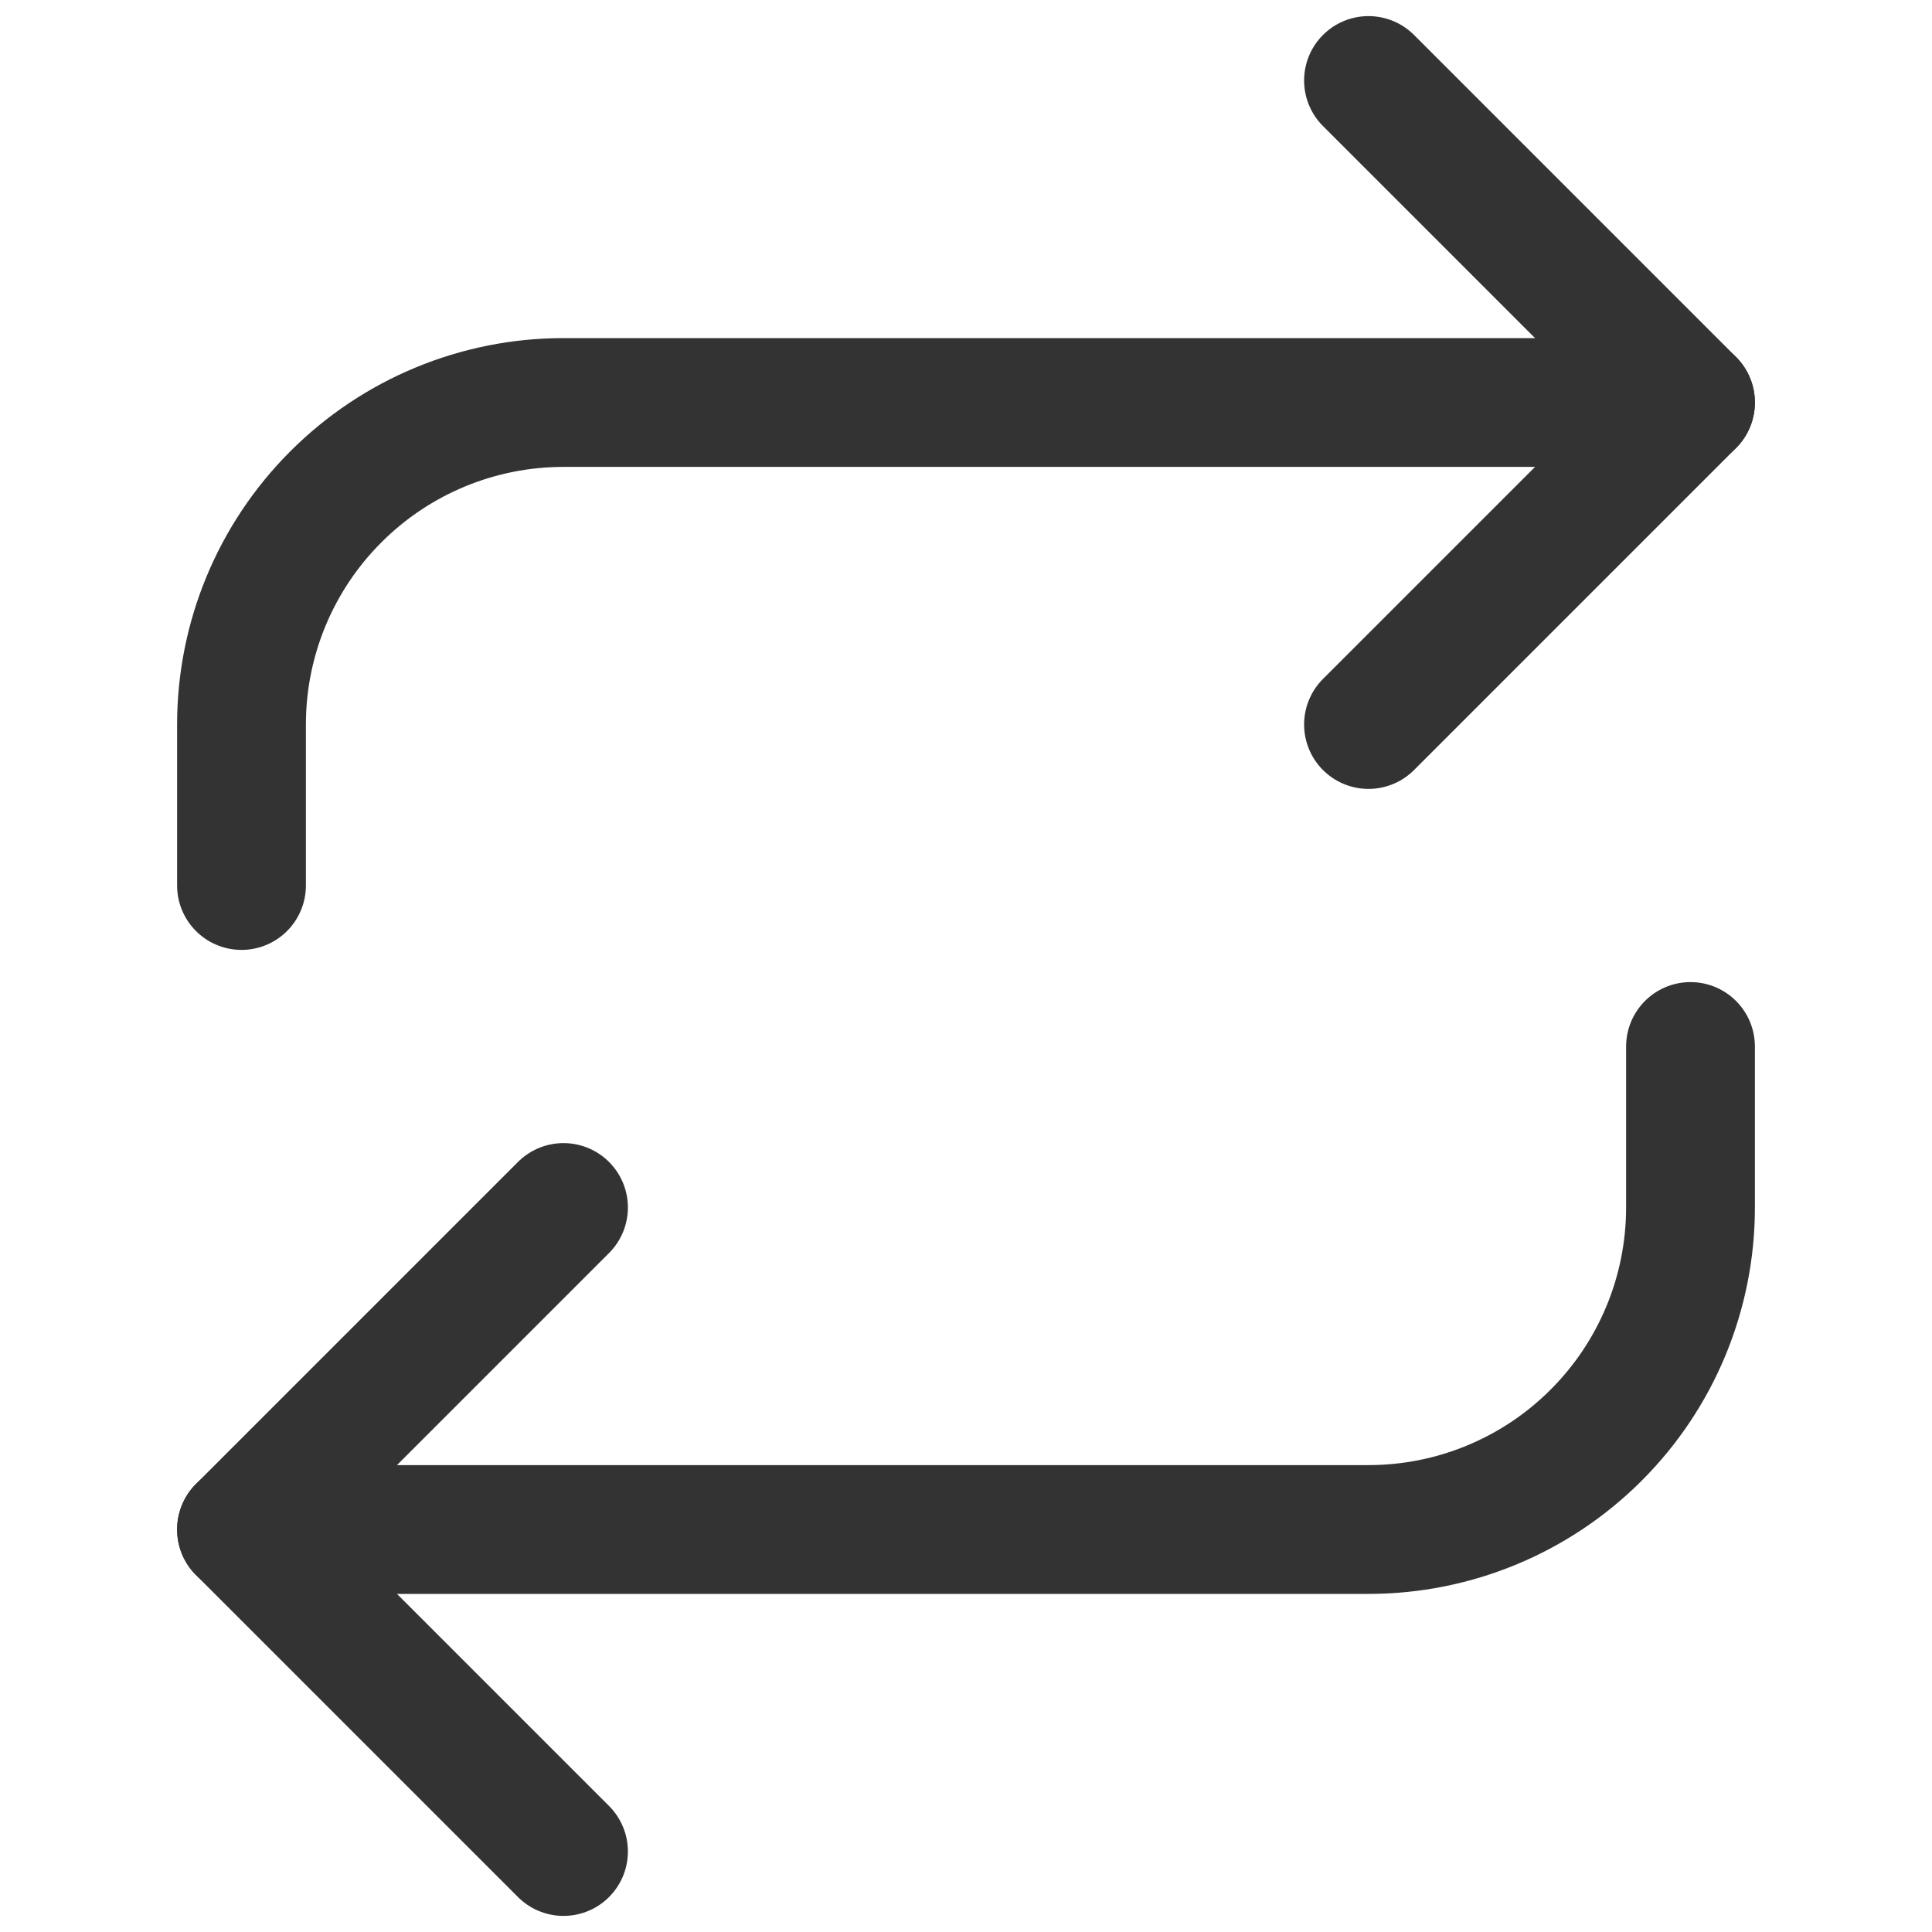 <svg width="24" height="24" viewBox="0 0 24 24" fill="none" xmlns="http://www.w3.org/2000/svg">
<path d="M17 1L21 5L17 9" stroke="#333333" stroke-width="1.6" stroke-linecap="round" stroke-linejoin="round"/>
<path d="M3 11V9C3 7.939 3.421 6.922 4.172 6.172C4.922 5.421 5.939 5 7 5H21" stroke="#333333" stroke-width="1.6" stroke-linecap="round" stroke-linejoin="round"/>
<path d="M7 23L3 19L7 15" stroke="#333333" stroke-width="1.6" stroke-linecap="round" stroke-linejoin="round"/>
<path d="M21 13V15C21 16.061 20.579 17.078 19.828 17.828C19.078 18.579 18.061 19 17 19H3" stroke="#333333" stroke-width="1.6" stroke-linecap="round" stroke-linejoin="round"/>
</svg>
